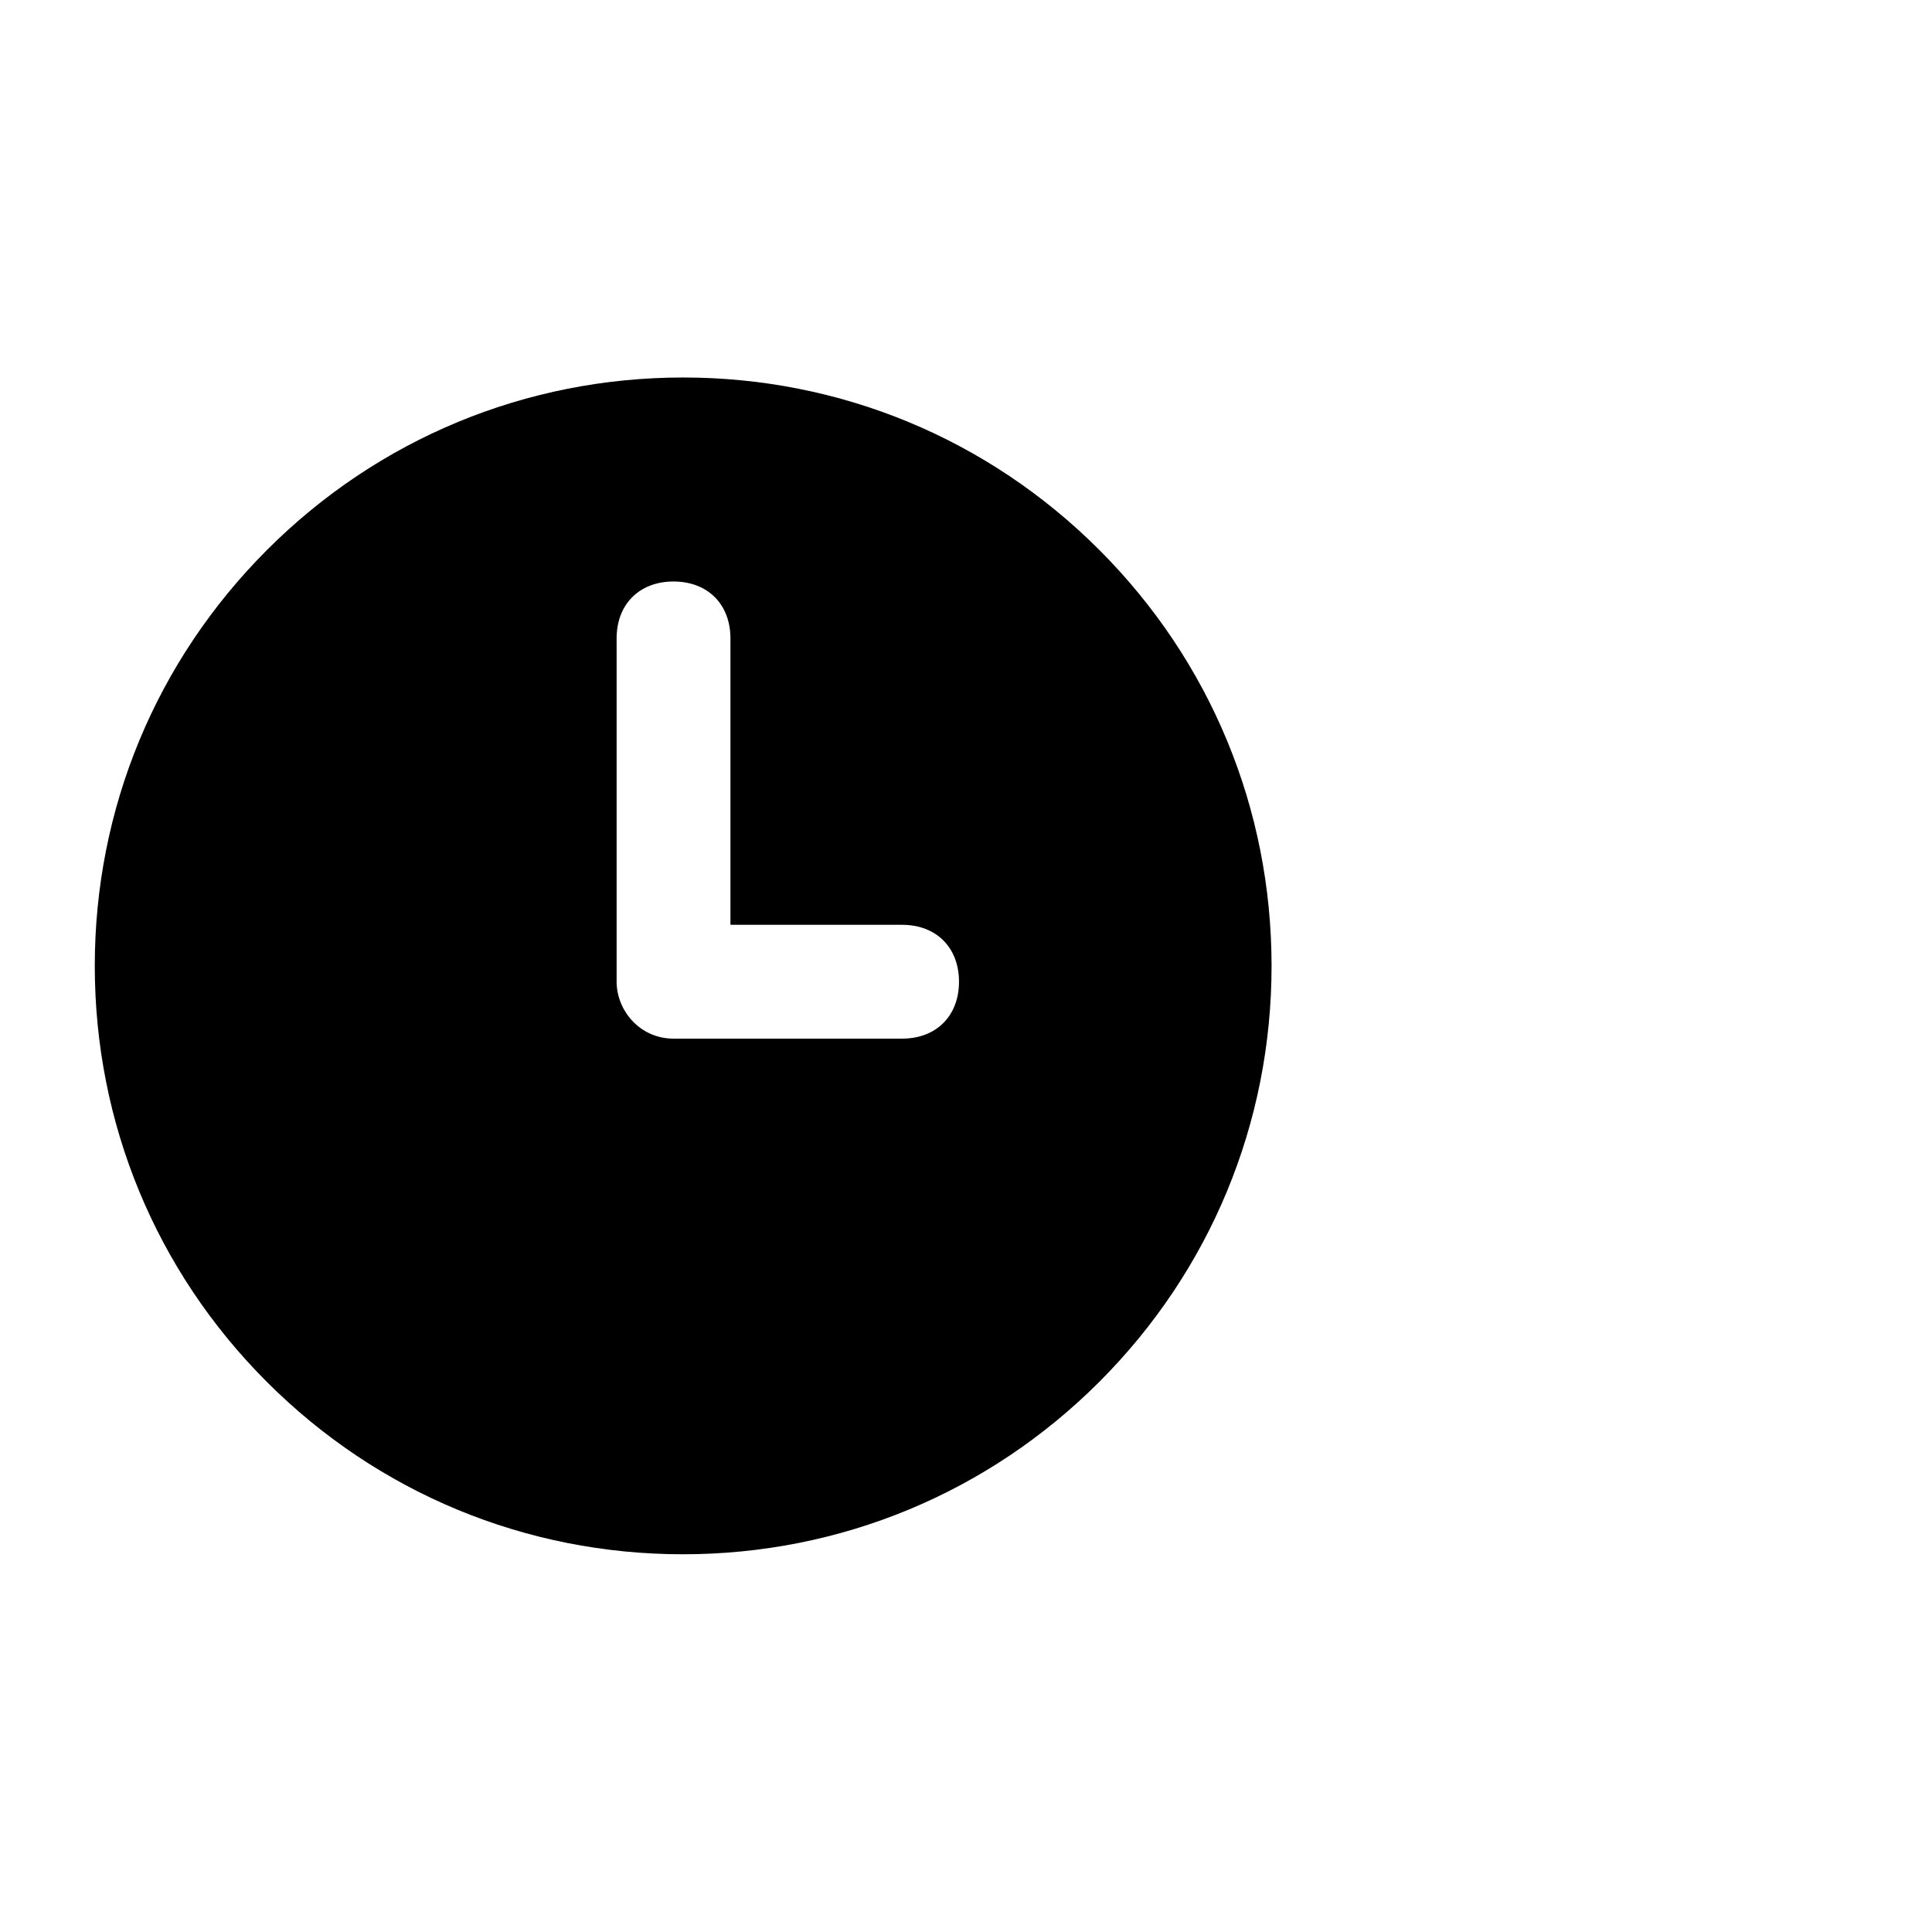 <svg xmlns="http://www.w3.org/2000/svg" xmlns:svg="http://www.w3.org/2000/svg" id="Ebene_1" x="0" y="0" enable-background="new 0 0 841.9 841.9" version="1.1" viewBox="0 0 841.9 841.9" xml:space="preserve"><g id="g3"><path id="path5" d="M297.6,677.3c-68.5,0-132.9-26.7-181.3-75.1S41.3,489.4,41.3,420.9s26.7-132.9,75.1-181.3c48.4-48.4,112.8-75.1,181.3-75.1 s132.9,26.7,181.3,75.1c48.4,48.4,75.1,112.8,75.1,181.3s-26.7,132.9-75.1,181.3S366.1,677.3,297.6,677.3z M297.6,204.6 c-57.8,0-112.1,22.5-153,63.4c-40.9,40.9-63.4,95.2-63.4,153c0,57.8,22.5,112.1,63.4,153c40.9,40.9,95.2,63.4,153,63.4 c57.8,0,112.1-22.5,153-63.4c40.9-40.9,63.4-95.2,63.4-153c0-57.8-22.5-112.1-63.4-153C409.8,227.1,355.4,204.6,297.6,204.6z"/></g><path id="polygon7" d="M 297.6 184.6 L 130.1 240.3 L 61.3 420.9 L 117 588.5 L 297.6 657.3 L 465.2 601.6 L 534 420.9 L 478.3 253.4 L 297.6 184.6 z M 293.5 253.4 C 308.4 253.4 318.3 263.3 318.3 278.2 L 318.3 403 L 393.1 403 C 408 403 417.9 412.9 417.9 427.8 C 417.9 442.7 408 452.6 393.1 452.6 L 293.5 452.6 C 278.7 452.6 268.7 440.2 268.7 427.8 L 268.7 278.2 C 268.7 263.3 278.6 253.4 293.5 253.4 z"/></svg>
